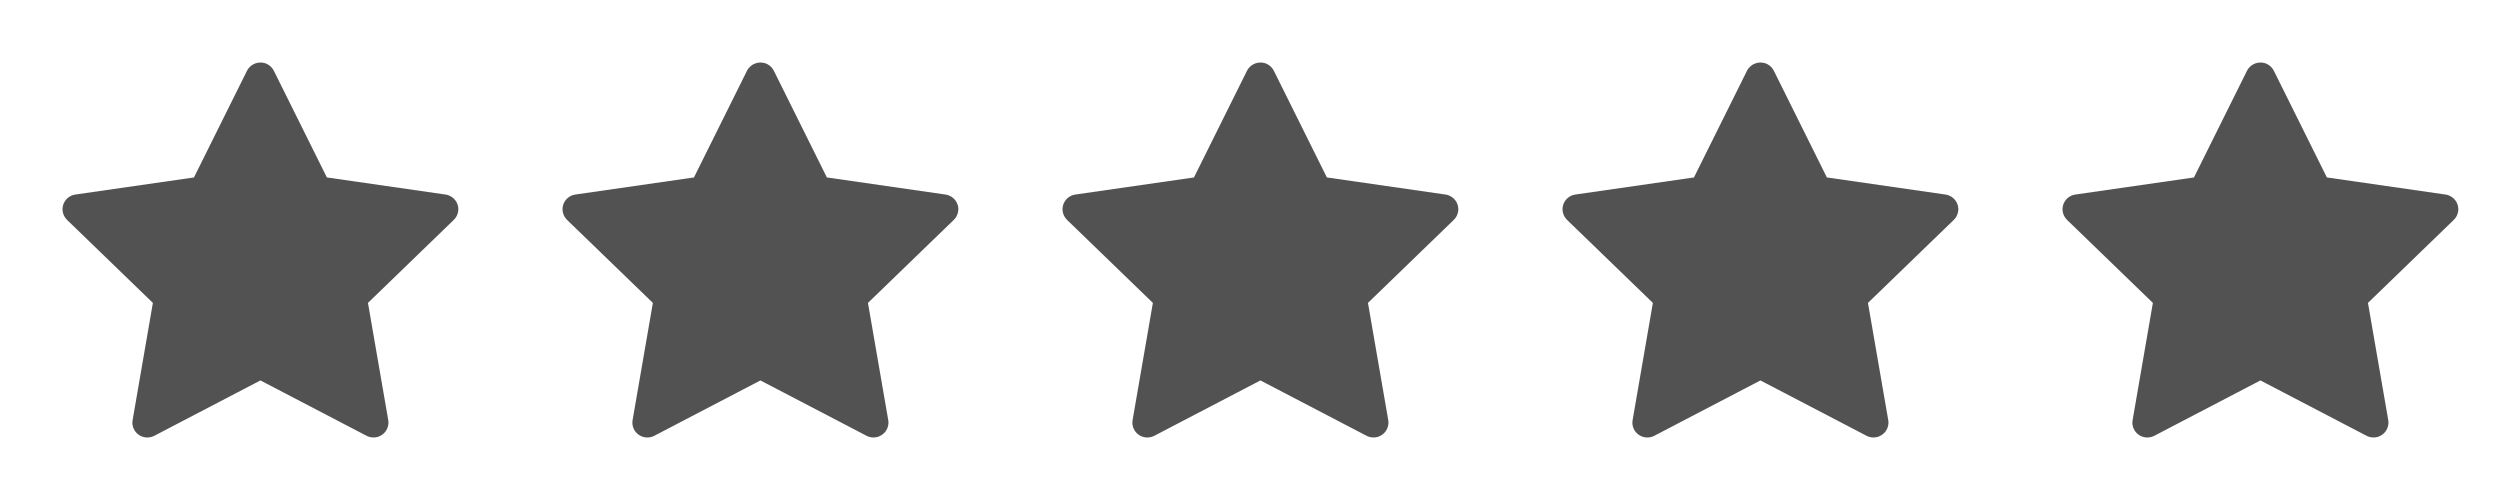 <svg width="120" height="24" viewBox="0 0 120 24" fill="none" xmlns="http://www.w3.org/2000/svg">
    <path d="M21.386 9.338L15.69 8.517L13.144 3.396C13.074 3.256 12.96 3.142 12.819 3.073C12.464 2.9 12.033 3.045 11.856 3.396L9.31 8.517L3.614 9.338C3.457 9.361 3.314 9.434 3.204 9.545C3.071 9.681 2.998 9.863 3 10.052C3.003 10.241 3.081 10.421 3.217 10.553L7.338 14.539L6.365 20.168C6.342 20.299 6.356 20.433 6.407 20.556C6.457 20.68 6.541 20.786 6.65 20.864C6.758 20.942 6.886 20.989 7.02 20.998C7.153 21.008 7.287 20.98 7.405 20.918L12.5 18.261L17.595 20.918C17.734 20.991 17.895 21.016 18.05 20.989C18.44 20.922 18.703 20.555 18.636 20.168L17.662 14.539L21.783 10.553C21.895 10.444 21.969 10.302 21.992 10.146C22.052 9.757 21.779 9.396 21.386 9.338V9.338Z" fill="#525252"/>
    <path d="M45.386 9.338L39.69 8.517L37.144 3.396C37.074 3.256 36.96 3.142 36.819 3.073C36.464 2.9 36.033 3.045 35.856 3.396L33.31 8.517L27.614 9.338C27.457 9.361 27.314 9.434 27.204 9.545C27.071 9.681 26.997 9.863 27 10.052C27.003 10.241 27.081 10.421 27.217 10.553L31.338 14.539L30.364 20.168C30.342 20.299 30.356 20.433 30.407 20.556C30.457 20.68 30.541 20.786 30.65 20.864C30.758 20.942 30.886 20.989 31.02 20.998C31.153 21.008 31.287 20.98 31.405 20.918L36.5 18.261L41.595 20.918C41.734 20.991 41.895 21.016 42.05 20.989C42.44 20.922 42.703 20.555 42.636 20.168L41.662 14.539L45.783 10.553C45.895 10.444 45.969 10.302 45.992 10.146C46.052 9.757 45.779 9.396 45.386 9.338V9.338Z" fill="#525252"/>
    <path d="M69.386 9.338L63.69 8.517L61.144 3.396C61.074 3.256 60.96 3.142 60.819 3.073C60.464 2.9 60.033 3.045 59.856 3.396L57.31 8.517L51.614 9.338C51.457 9.361 51.314 9.434 51.204 9.545C51.071 9.681 50.998 9.863 51 10.052C51.003 10.241 51.081 10.421 51.217 10.553L55.338 14.539L54.364 20.168C54.342 20.299 54.356 20.433 54.407 20.556C54.457 20.68 54.541 20.786 54.65 20.864C54.758 20.942 54.886 20.989 55.02 20.998C55.153 21.008 55.287 20.98 55.405 20.918L60.5 18.261L65.595 20.918C65.734 20.991 65.895 21.016 66.05 20.989C66.44 20.922 66.703 20.555 66.636 20.168L65.662 14.539L69.783 10.553C69.895 10.444 69.969 10.302 69.992 10.146C70.052 9.757 69.778 9.396 69.386 9.338V9.338Z" fill="#525252"/>
    <path d="M93.386 9.338L87.69 8.517L85.144 3.396C85.074 3.256 84.96 3.142 84.819 3.073C84.464 2.9 84.033 3.045 83.856 3.396L81.31 8.517L75.614 9.338C75.457 9.361 75.314 9.434 75.204 9.545C75.071 9.681 74.998 9.863 75 10.052C75.003 10.241 75.081 10.421 75.217 10.553L79.338 14.539L78.365 20.168C78.342 20.299 78.356 20.433 78.407 20.556C78.457 20.68 78.541 20.786 78.65 20.864C78.758 20.942 78.886 20.989 79.02 20.998C79.153 21.008 79.287 20.98 79.405 20.918L84.5 18.261L89.595 20.918C89.734 20.991 89.895 21.016 90.05 20.989C90.44 20.922 90.703 20.555 90.636 20.168L89.662 14.539L93.783 10.553C93.895 10.444 93.969 10.302 93.992 10.146C94.052 9.757 93.778 9.396 93.386 9.338V9.338Z" fill="#525252"/>
    <path d="M117.386 9.338L111.69 8.517L109.144 3.396C109.074 3.256 108.96 3.142 108.819 3.073C108.464 2.9 108.033 3.045 107.856 3.396L105.31 8.517L99.614 9.338C99.457 9.361 99.314 9.434 99.204 9.545C99.071 9.681 98.998 9.863 99 10.052C99.003 10.241 99.081 10.421 99.217 10.553L103.338 14.539L102.365 20.168C102.342 20.299 102.356 20.433 102.407 20.556C102.457 20.68 102.541 20.786 102.65 20.864C102.758 20.942 102.886 20.989 103.02 20.998C103.153 21.008 103.287 20.98 103.405 20.918L108.5 18.261L113.595 20.918C113.734 20.991 113.895 21.016 114.05 20.989C114.44 20.922 114.703 20.555 114.636 20.168L113.662 14.539L117.783 10.553C117.895 10.444 117.969 10.302 117.992 10.146C118.052 9.757 117.778 9.396 117.386 9.338V9.338Z" fill="#525252"/>
</svg>
